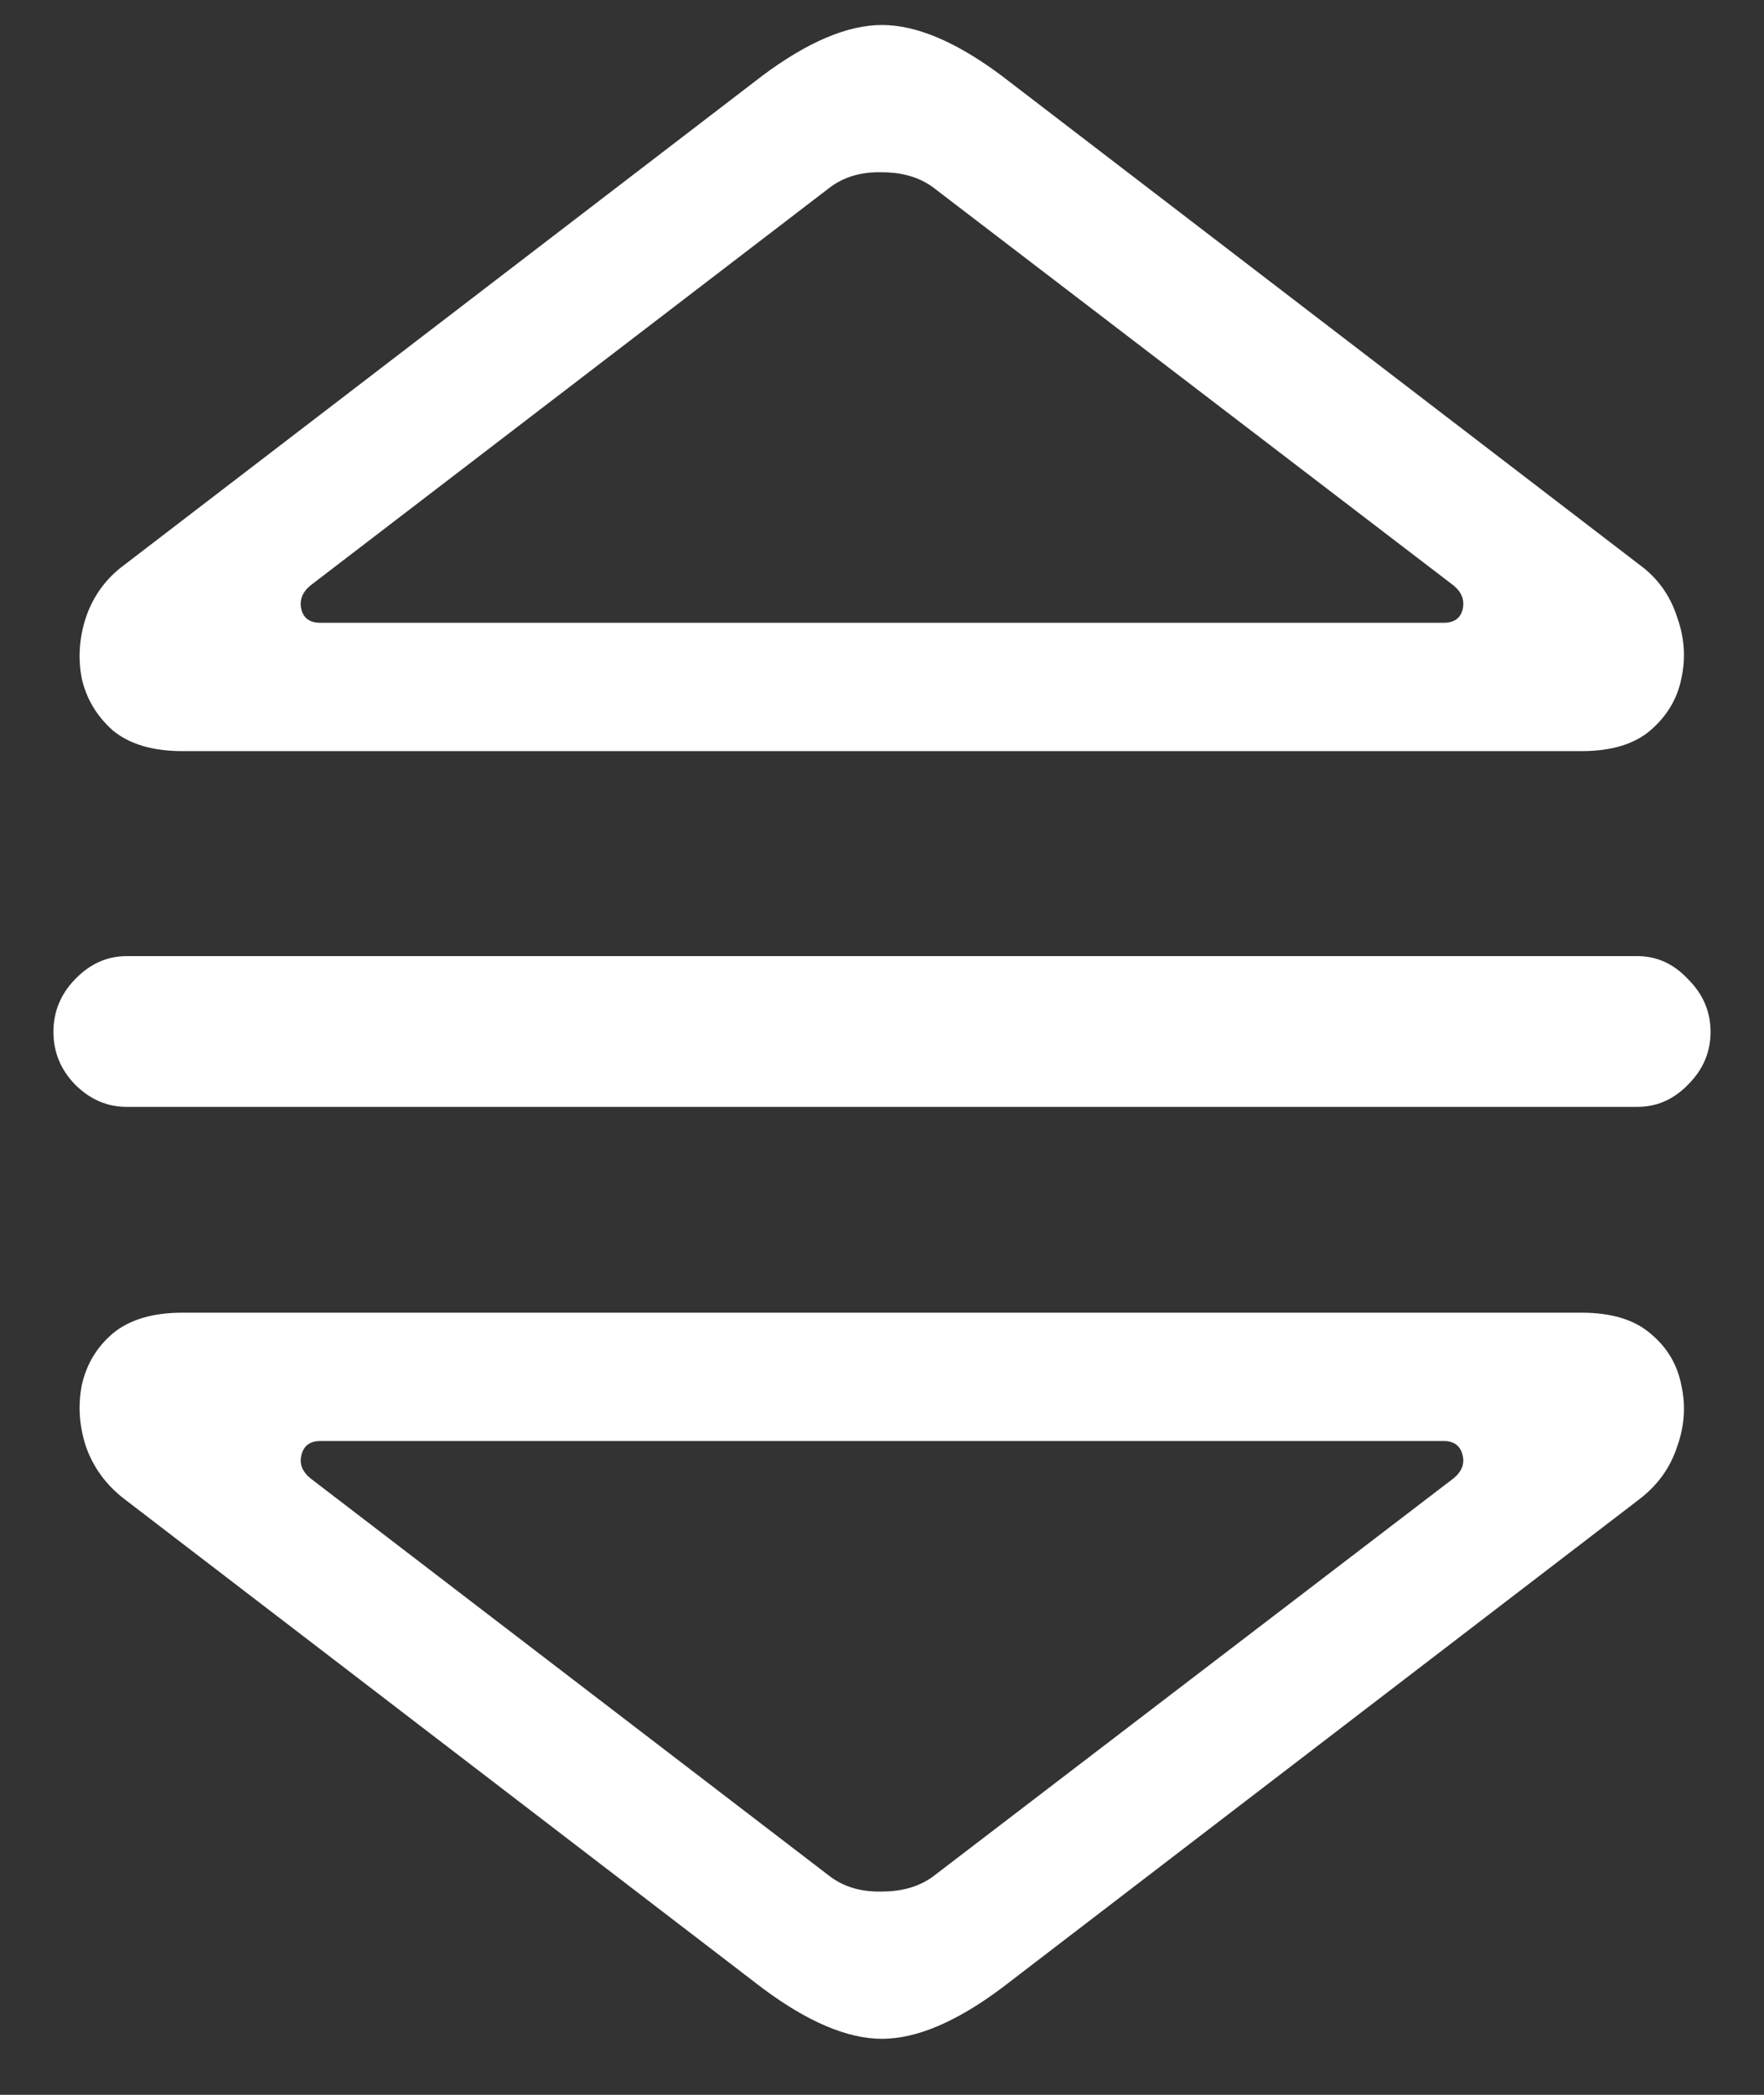 <?xml version="1.0" encoding="UTF-8"?>
<svg xmlns="http://www.w3.org/2000/svg" xmlns:xlink="http://www.w3.org/1999/xlink" width="24" height="28.5" viewBox="0 0 24 28.5" version="1.1">
<rect x="0" y="0" width="24" height="28.5" fill="#333333" stroke="none"/>
<g id="surface1">
<path style=" stroke:none;fill-rule:nonzero;fill:rgb(100%,100%,100%);fill-opacity:1;" d="M 2.484 10.219 L 21.516 10.219 C 21.922 10.219 22.234 10.125 22.453 9.938 C 22.68 9.742 22.82 9.508 22.875 9.234 C 22.938 8.953 22.918 8.672 22.816 8.391 C 22.723 8.102 22.555 7.867 22.312 7.688 L 13.629 1.031 C 13.012 0.57 12.469 0.34 12 0.34 C 11.531 0.34 10.988 0.57 10.371 1.031 L 1.688 7.688 C 1.445 7.867 1.273 8.102 1.172 8.391 C 1.078 8.672 1.059 8.953 1.113 9.234 C 1.176 9.508 1.316 9.742 1.535 9.938 C 1.762 10.125 2.078 10.219 2.484 10.219 Z M 4.359 8.473 C 4.219 8.473 4.133 8.414 4.102 8.297 C 4.07 8.172 4.109 8.062 4.219 7.969 L 11.285 2.555 C 11.48 2.406 11.719 2.336 12 2.344 C 12.281 2.344 12.516 2.414 12.703 2.555 L 19.781 7.969 C 19.891 8.062 19.93 8.172 19.898 8.297 C 19.867 8.414 19.781 8.473 19.641 8.473 Z M 1.723 15.059 L 22.277 15.059 C 22.543 15.059 22.773 14.957 22.969 14.754 C 23.172 14.551 23.273 14.312 23.273 14.039 C 23.273 13.766 23.172 13.527 22.969 13.324 C 22.773 13.113 22.543 13.008 22.277 13.008 L 1.723 13.008 C 1.457 13.008 1.223 13.113 1.02 13.324 C 0.824 13.527 0.727 13.766 0.727 14.039 C 0.727 14.312 0.824 14.551 1.02 14.754 C 1.223 14.957 1.457 15.059 1.723 15.059 Z M 2.484 17.859 C 2.078 17.859 1.762 17.953 1.535 18.141 C 1.316 18.328 1.176 18.562 1.113 18.844 C 1.059 19.125 1.078 19.406 1.172 19.688 C 1.273 19.969 1.445 20.203 1.688 20.391 L 10.371 27.047 C 10.988 27.508 11.531 27.738 12 27.738 C 12.469 27.738 13.012 27.508 13.629 27.047 L 22.312 20.391 C 22.555 20.203 22.723 19.969 22.816 19.688 C 22.918 19.406 22.938 19.125 22.875 18.844 C 22.82 18.562 22.68 18.328 22.453 18.141 C 22.234 17.953 21.922 17.859 21.516 17.859 Z M 4.359 19.605 L 19.641 19.605 C 19.781 19.605 19.867 19.668 19.898 19.793 C 19.93 19.91 19.891 20.016 19.781 20.109 L 12.703 25.523 C 12.516 25.664 12.281 25.734 12 25.734 C 11.719 25.742 11.48 25.672 11.285 25.523 L 4.219 20.109 C 4.109 20.016 4.07 19.91 4.102 19.793 C 4.133 19.668 4.219 19.605 4.359 19.605 Z M 4.359 19.605 "/>
</g>
</svg>
